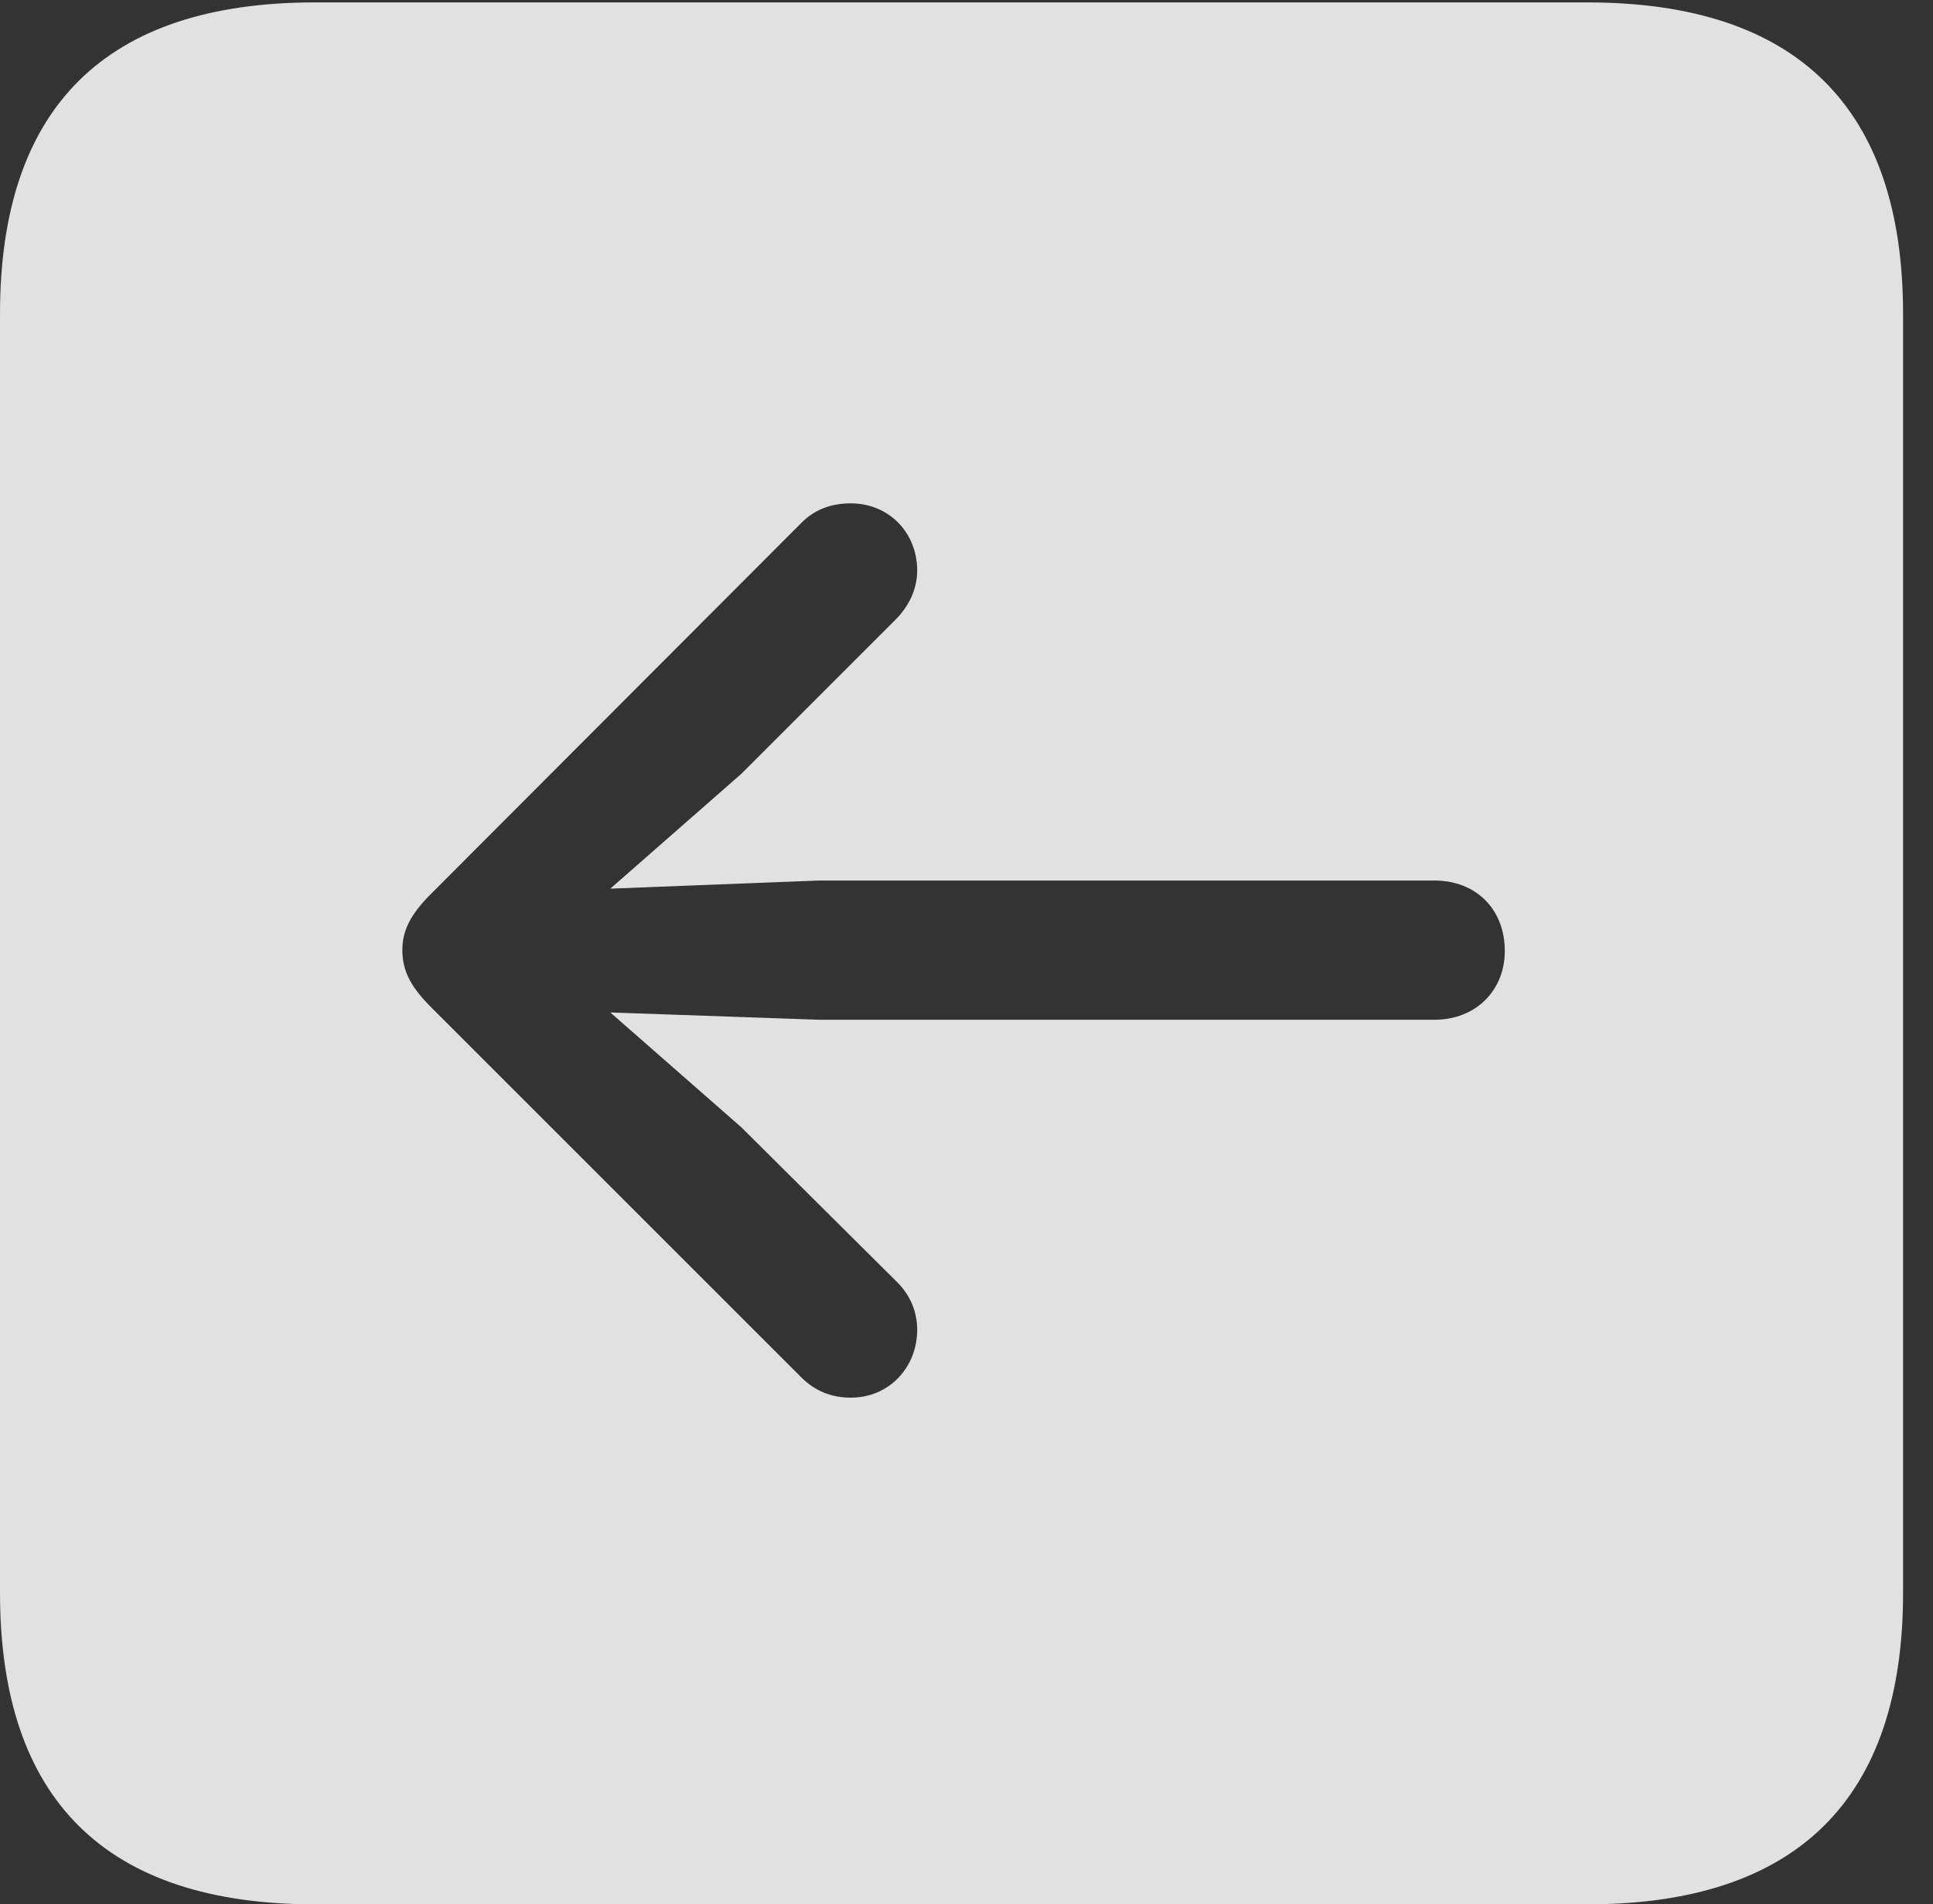 <?xml version="1.0" encoding="UTF-8"?>
<!--Generator: Apple Native CoreSVG 232.5-->
<!DOCTYPE svg
PUBLIC "-//W3C//DTD SVG 1.1//EN"
       "http://www.w3.org/Graphics/SVG/1.1/DTD/svg11.dtd">
<svg version="1.1" xmlns="http://www.w3.org/2000/svg" xmlns:xlink="http://www.w3.org/1999/xlink" width="23.32" height="22.979">
 <rect width="100%" height="100%" fill="#333333" stroke="none"/>
 <g>
  <rect height="22.979" opacity="0" width="23.32" x="0" y="0"/>
  <path d="M22.959 3.789L22.959 19.219C22.959 21.709 21.68 22.979 19.15 22.979L3.799 22.979C1.279 22.979 0 21.719 0 19.219L0 3.789C0 1.289 1.279 0.029 3.799 0.029L19.15 0.029C21.68 0.029 22.959 1.299 22.959 3.789ZM9.668 6.309L5.166 10.82C4.951 11.045 4.854 11.23 4.854 11.465C4.854 11.719 4.961 11.904 5.166 12.119L9.668 16.621C9.824 16.777 10.02 16.865 10.264 16.865C10.723 16.865 11.065 16.504 11.065 16.045C11.065 15.81 10.967 15.605 10.801 15.449L8.945 13.604L7.363 12.217L9.883 12.305L17.305 12.305C17.803 12.305 18.154 11.953 18.154 11.475C18.154 10.967 17.803 10.625 17.305 10.625L9.883 10.625L7.363 10.723L8.945 9.336L10.801 7.48C10.957 7.324 11.065 7.119 11.065 6.885C11.065 6.426 10.723 6.074 10.264 6.074C10.02 6.074 9.824 6.152 9.668 6.309Z" fill="#ffffff" fill-opacity="0.85"/>
 </g>
</svg>
